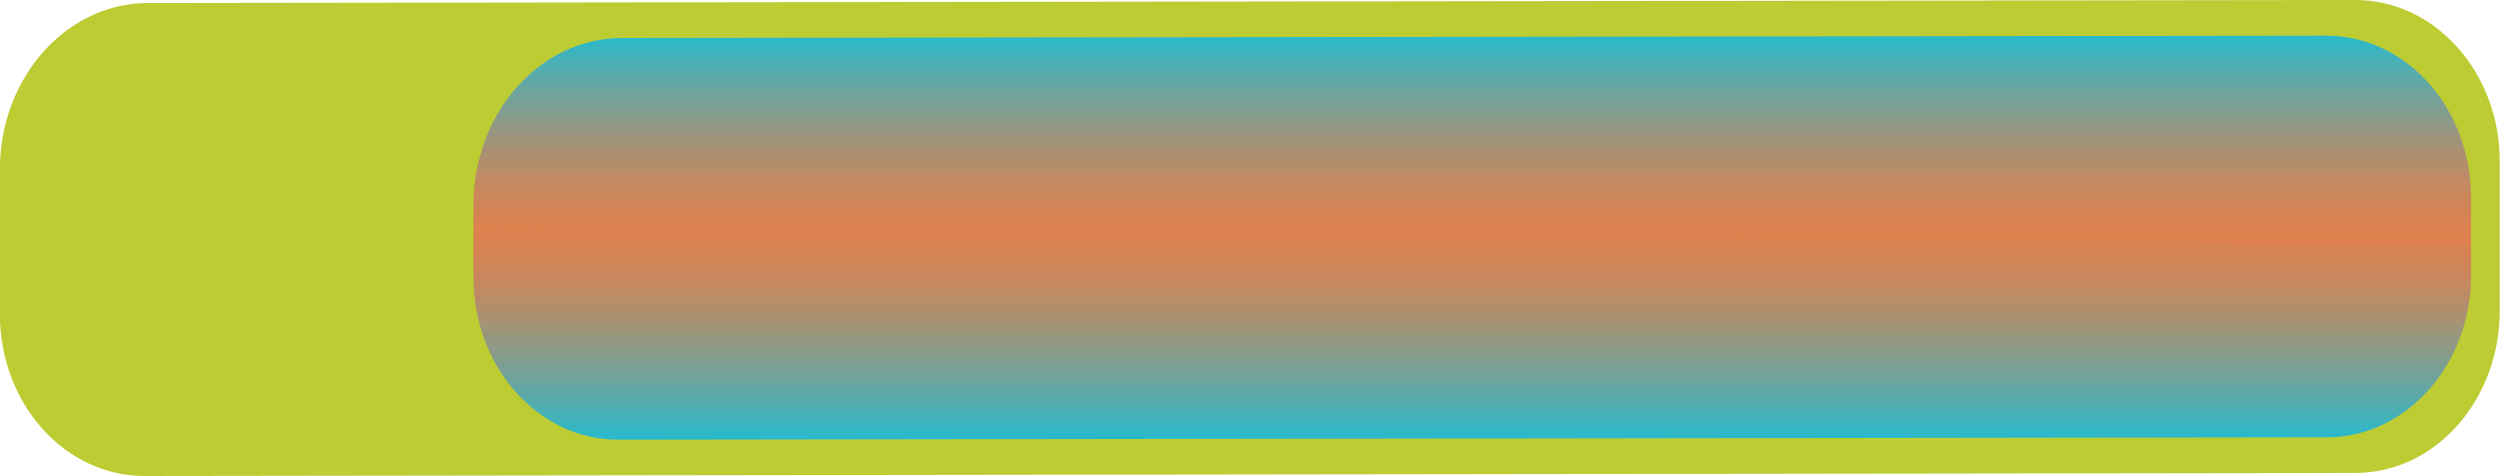 <svg id="medium" xmlns="http://www.w3.org/2000/svg" xmlns:xlink="http://www.w3.org/1999/xlink" viewBox="0 0 367.81 70.03"><defs><style>.cls-1{fill:url(#linear-gradient);}.cls-2{fill:url(#linear-gradient-2);}.cls-3{fill:#becc34;}</style><linearGradient id="linear-gradient" x1="-240.17" y1="-186.41" x2="-203.55" y2="-186.41" gradientTransform="translate(37.5 378.5) rotate(90)" gradientUnits="userSpaceOnUse"><stop offset="0" stop-color="#e0804d"/><stop offset="0.1" stop-color="#d98252"/><stop offset="0.24" stop-color="#c6885f"/><stop offset="0.4" stop-color="#a79274"/><stop offset="0.58" stop-color="#7c9f93"/><stop offset="0.78" stop-color="#45b1b9"/><stop offset="0.99" stop-color="#02c5e7"/><stop offset="1" stop-color="#00c6e9"/></linearGradient><linearGradient id="linear-gradient-2" x1="177.53" y1="-186.45" x2="212.74" y2="-186.45" gradientTransform="matrix(0, -1, -1, 0, 10.31, 213.47)" gradientUnits="userSpaceOnUse"><stop offset="0" stop-color="#e0804d"/><stop offset="0.1" stop-color="#d98252"/><stop offset="0.24" stop-color="#c6885f"/><stop offset="0.4" stop-color="#a79274"/><stop offset="0.58" stop-color="#7c9f93"/><stop offset="0.78" stop-color="#45b1b9"/><stop offset="0.99" stop-color="#02c5e7"/><stop offset="1" stop-color="#00c6e9"/></linearGradient></defs><g id="Layer_3_copy" data-name="Layer 3 copy"><path class="cls-1" d="M56.31,138.33l335.17,1.08a130.63,130.63,0,0,0,0,20.59c.64,6.75-8.91,10-8.91,10L56.43,175Z" transform="translate(-27.19 -105.63)"/><polygon class="cls-2" points="29.36 0.73 29.24 32.7 364.29 35.94 362.85 16.98 348.67 0.73 29.36 0.73"/></g><path class="cls-3" d="M373.69,105.63,49,106.07c-12.07,0-21.85,11-21.83,24.57l0,21.19c0,13.18,9.54,23.84,21.28,23.83l325.28-.45c11.74,0,21.24-10.71,21.23-23.88l0-21.88C395,116.28,385.43,105.61,373.69,105.63Zm17.06,40.46c0,13.17-9.49,23.87-21.23,23.88l-251.38.35c-11.74,0-21.27-10.65-21.29-23.83v-10.7c0-13.55,9.77-24.55,21.84-24.57l250.77-.34c11.74,0,21.27,10.65,21.28,23.82Z" transform="translate(-27.19 -105.63)"/></svg>